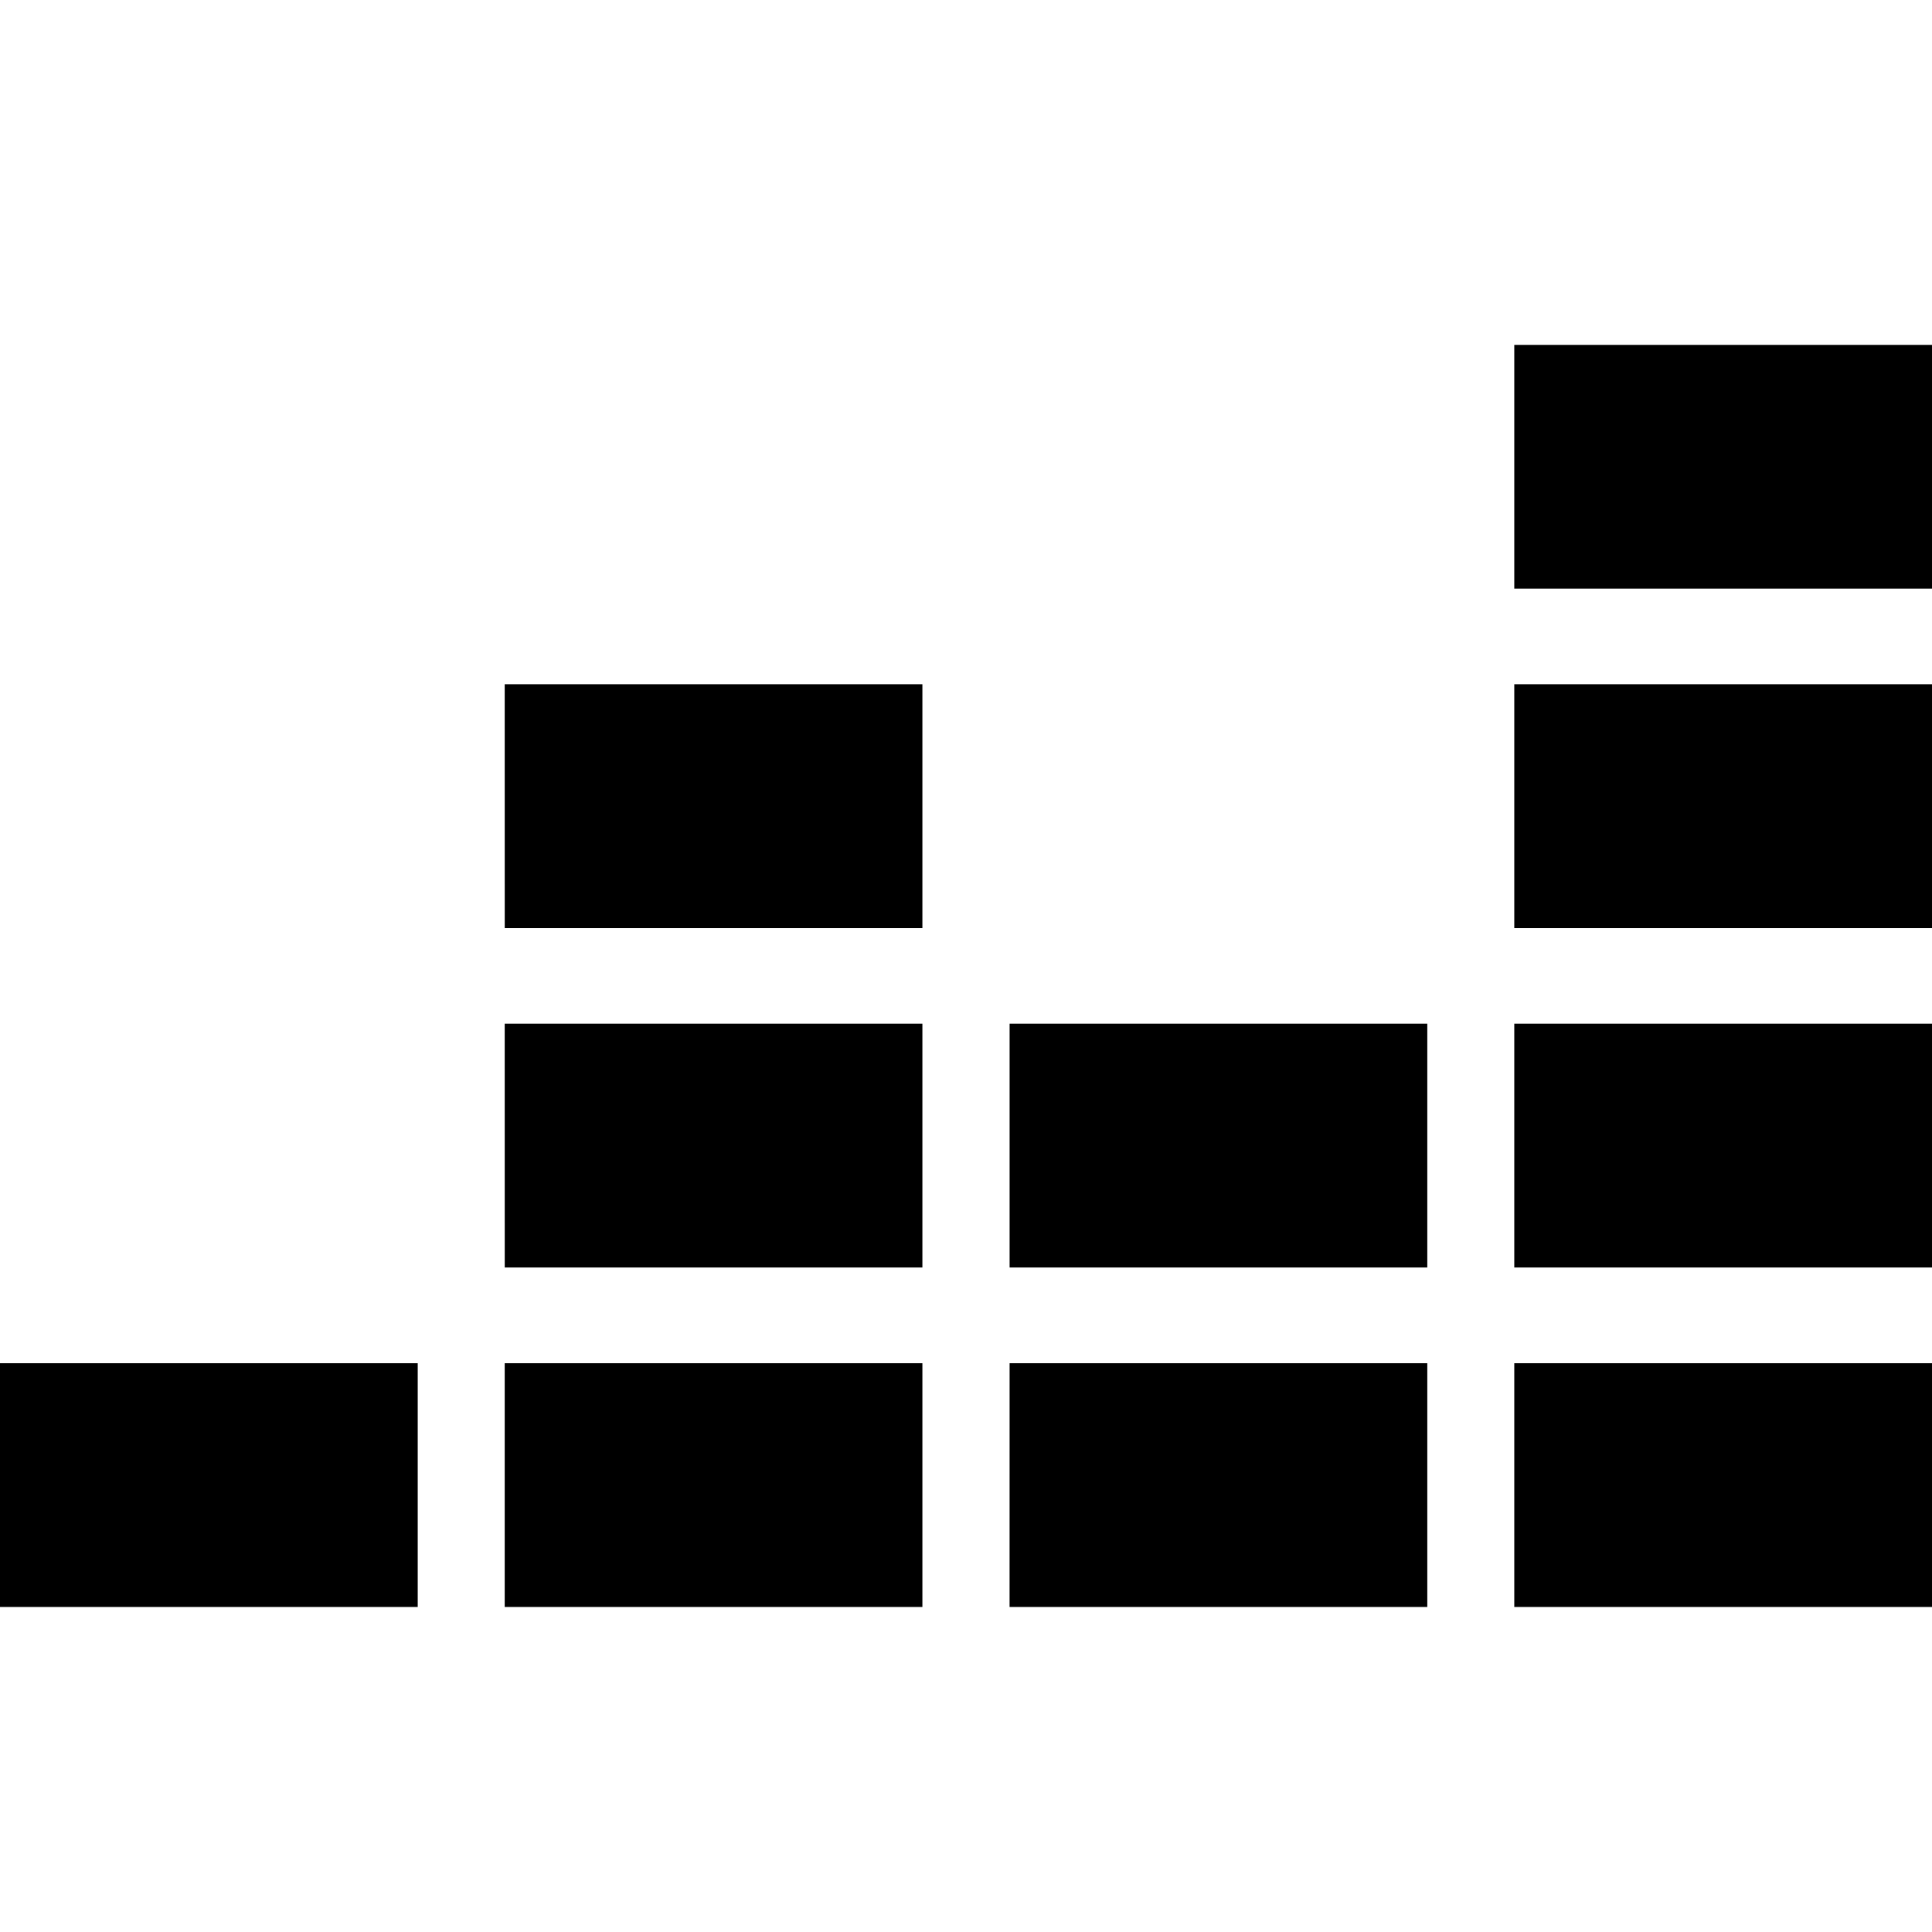 <svg viewBox="0 0 576 512" class="bi brands-deezer" fill="currentColor" xmlns="http://www.w3.org/2000/svg" width="1em" height="1em">  <path d="M451.46 244.71H576V172H451.46zm0-173.89v72.67H576V70.82zm0 275.06H576V273.2H451.46zM0 447.09h124.54v-72.67H0zm150.47 0H275v-72.67H150.47zm150.52 0h124.54v-72.67H301zm150.47 0H576v-72.67H451.46zM301 345.88h124.53V273.2H301zm-150.52 0H275V273.2H150.47zm0-101.17H275V172H150.47z"/></svg>